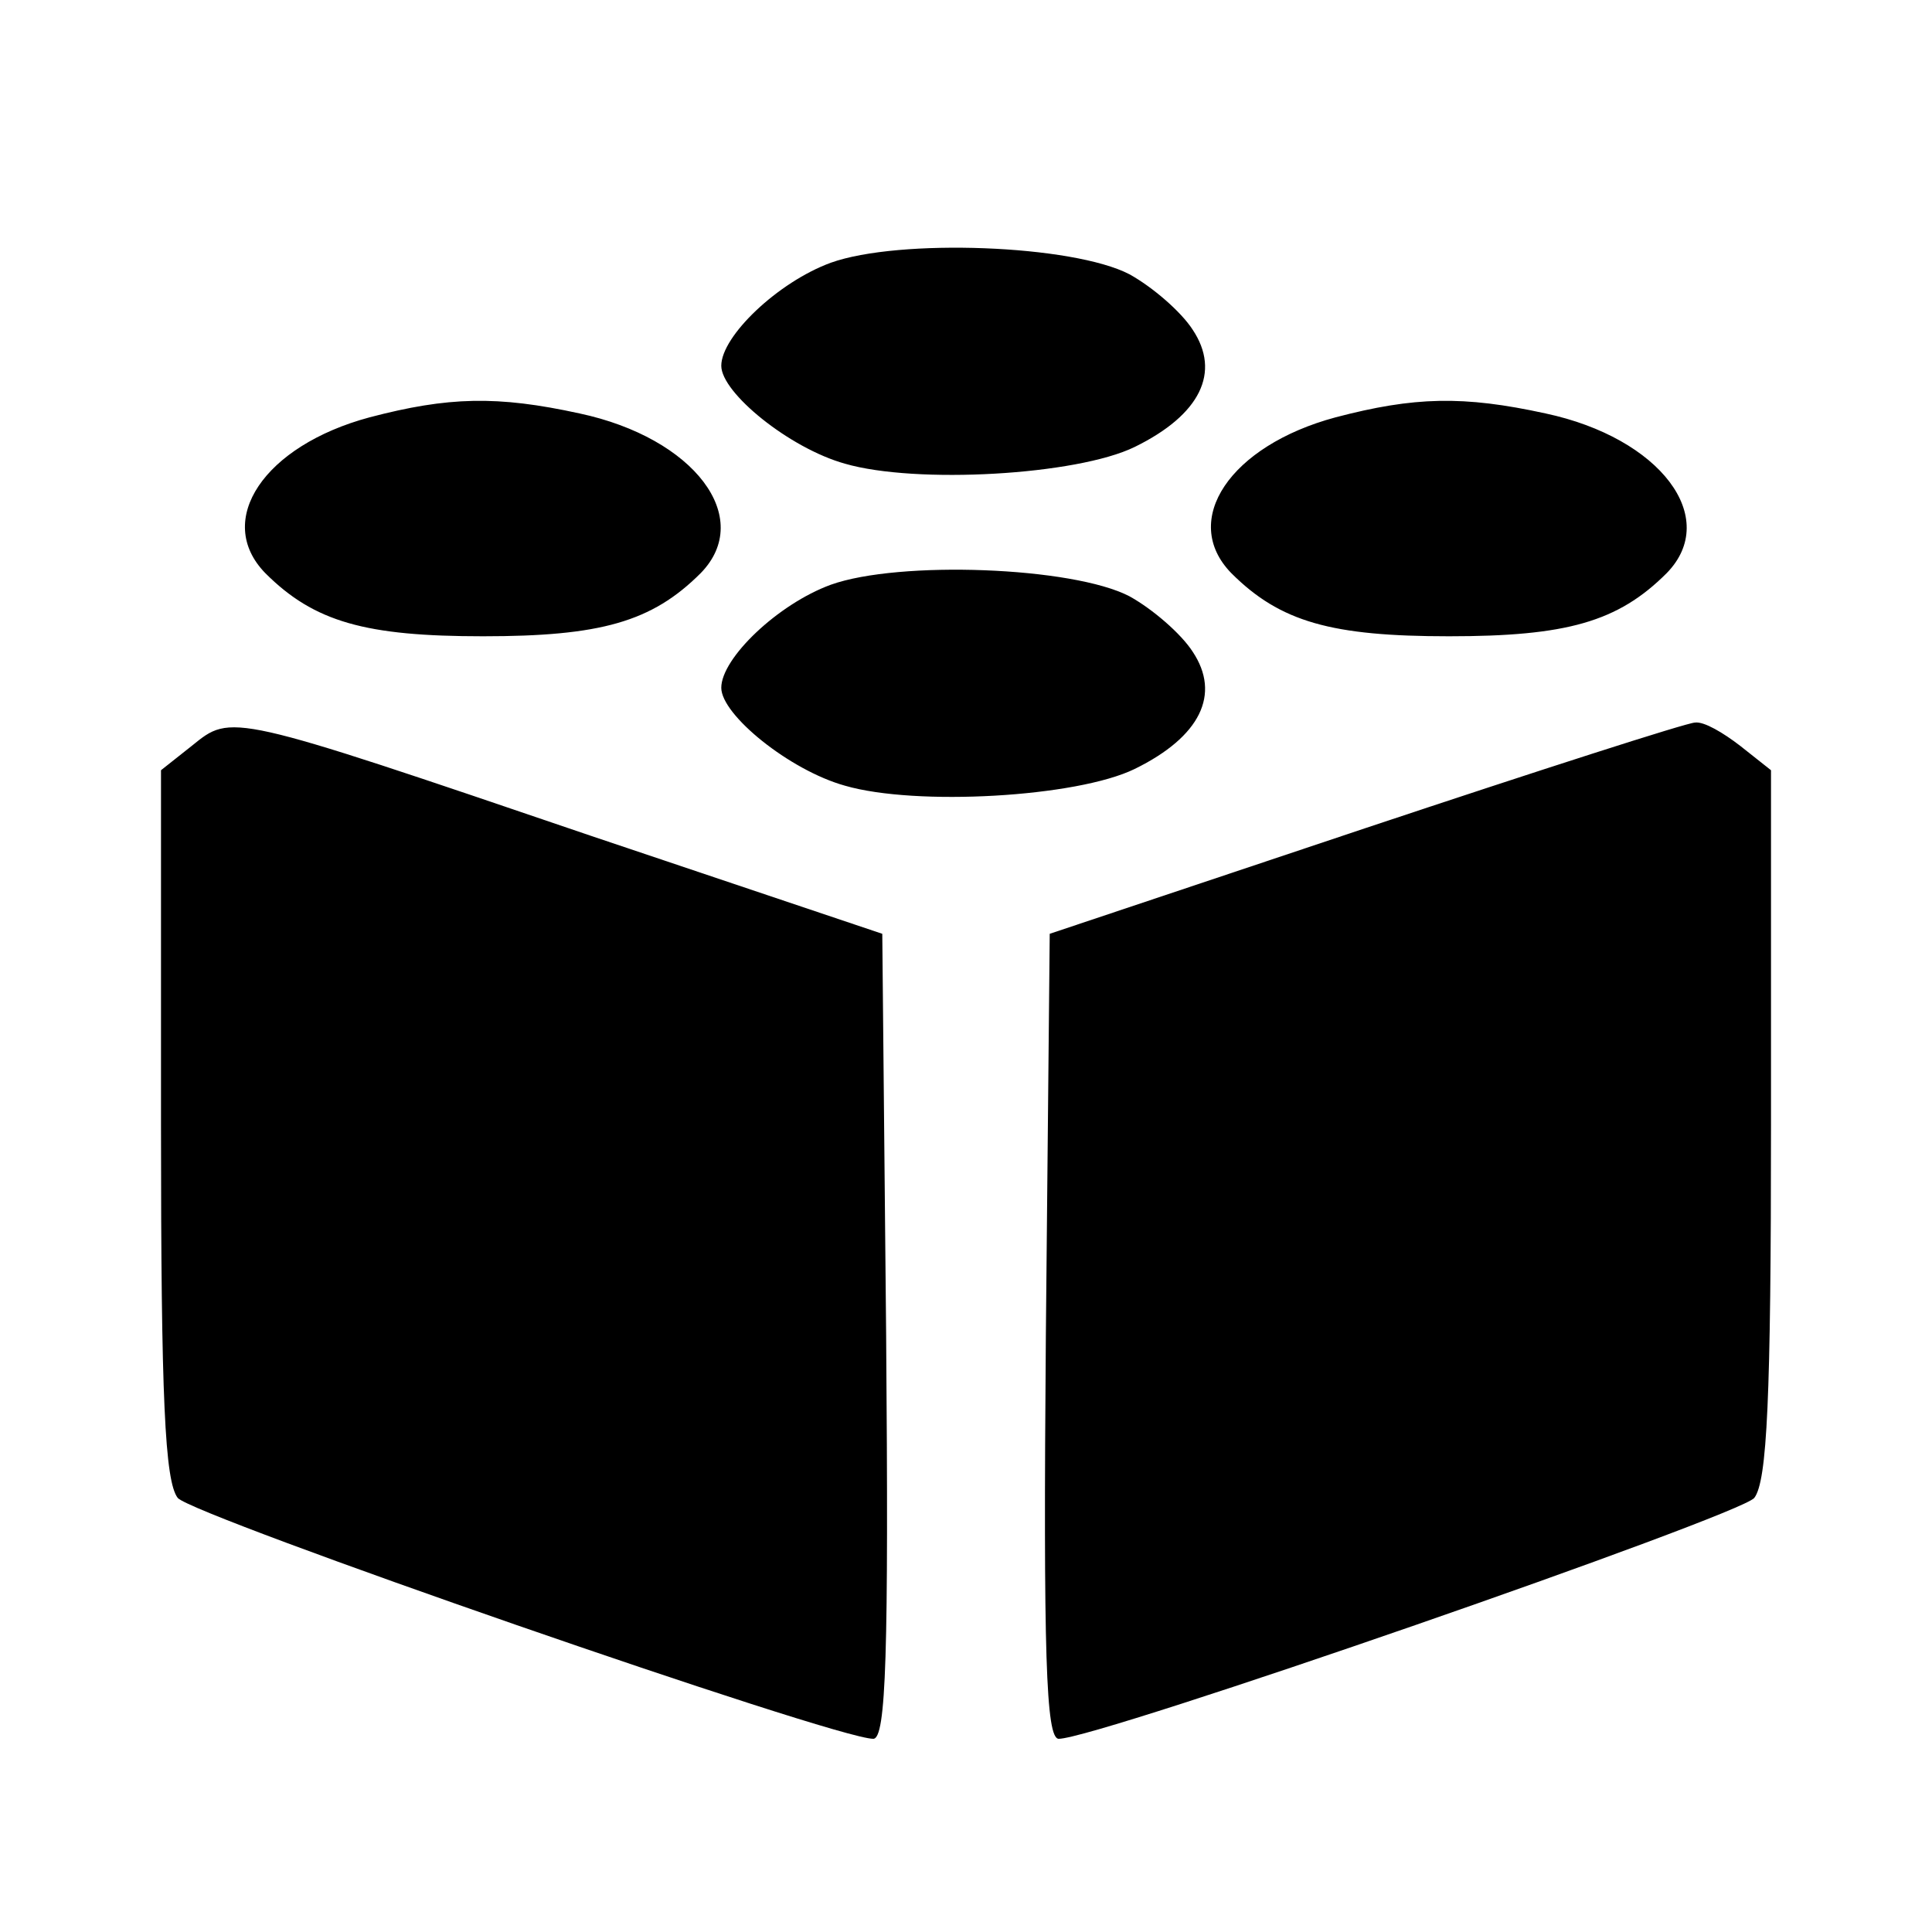 <svg version="1.0" xmlns="http://www.w3.org/2000/svg" width="200" height="200" viewBox="0 0 150 150">
  <path d="M64.5 20.4c-4.1 1.5-8.5 5.7-8.5 8 0 2.1 5.3 6.4 9.6 7.6 5.5 1.6 18 .9 22.5-1.3 5.1-2.5 6.7-5.8 4.5-9.1-.9-1.4-3.1-3.3-4.9-4.3-4.4-2.3-17.9-2.8-23.2-.9zM28.7 32.4c-8.2 2.2-12.1 8-8.1 12.1 3.8 3.8 7.8 4.9 16.9 4.9 9.1 0 13.1-1.1 16.9-4.9 4.2-4.3-.5-10.5-9.4-12.4-6.4-1.4-10.2-1.3-16.3.3zM103.7 32.4c-8.2 2.2-12.1 8-8.1 12.1 3.8 3.8 7.8 4.9 16.9 4.9 9.1 0 13.1-1.1 16.9-4.9 4.2-4.3-.5-10.5-9.4-12.4-6.4-1.4-10.2-1.3-16.3.3zM64.5 45.4c-4.1 1.5-8.5 5.7-8.5 8 0 2.1 5.3 6.4 9.6 7.6 5.5 1.6 18 .9 22.5-1.3 5.1-2.5 6.7-5.8 4.5-9.1-.9-1.4-3.1-3.3-4.9-4.3-4.4-2.3-17.9-2.8-23.2-.9zM14.9 57.9l-2.4 1.9v27.5c0 21.3.3 27.7 1.3 29 1.2 1.4 51 18.7 54 18.7 1 0 1.2-6.6 1-31.3l-.3-31.2-22.6-7.6c-28.2-9.6-27.9-9.5-31-7zM106 64.3l-24.5 8.2-.3 31.2c-.2 24.7 0 31.3 1 31.3 3 0 52.8-17.3 54-18.7 1-1.3 1.3-7.7 1.3-29V59.8l-2.4-1.9c-1.3-1-2.8-1.9-3.5-1.8-.6 0-12.1 3.7-25.6 8.2z"/>
</svg>
